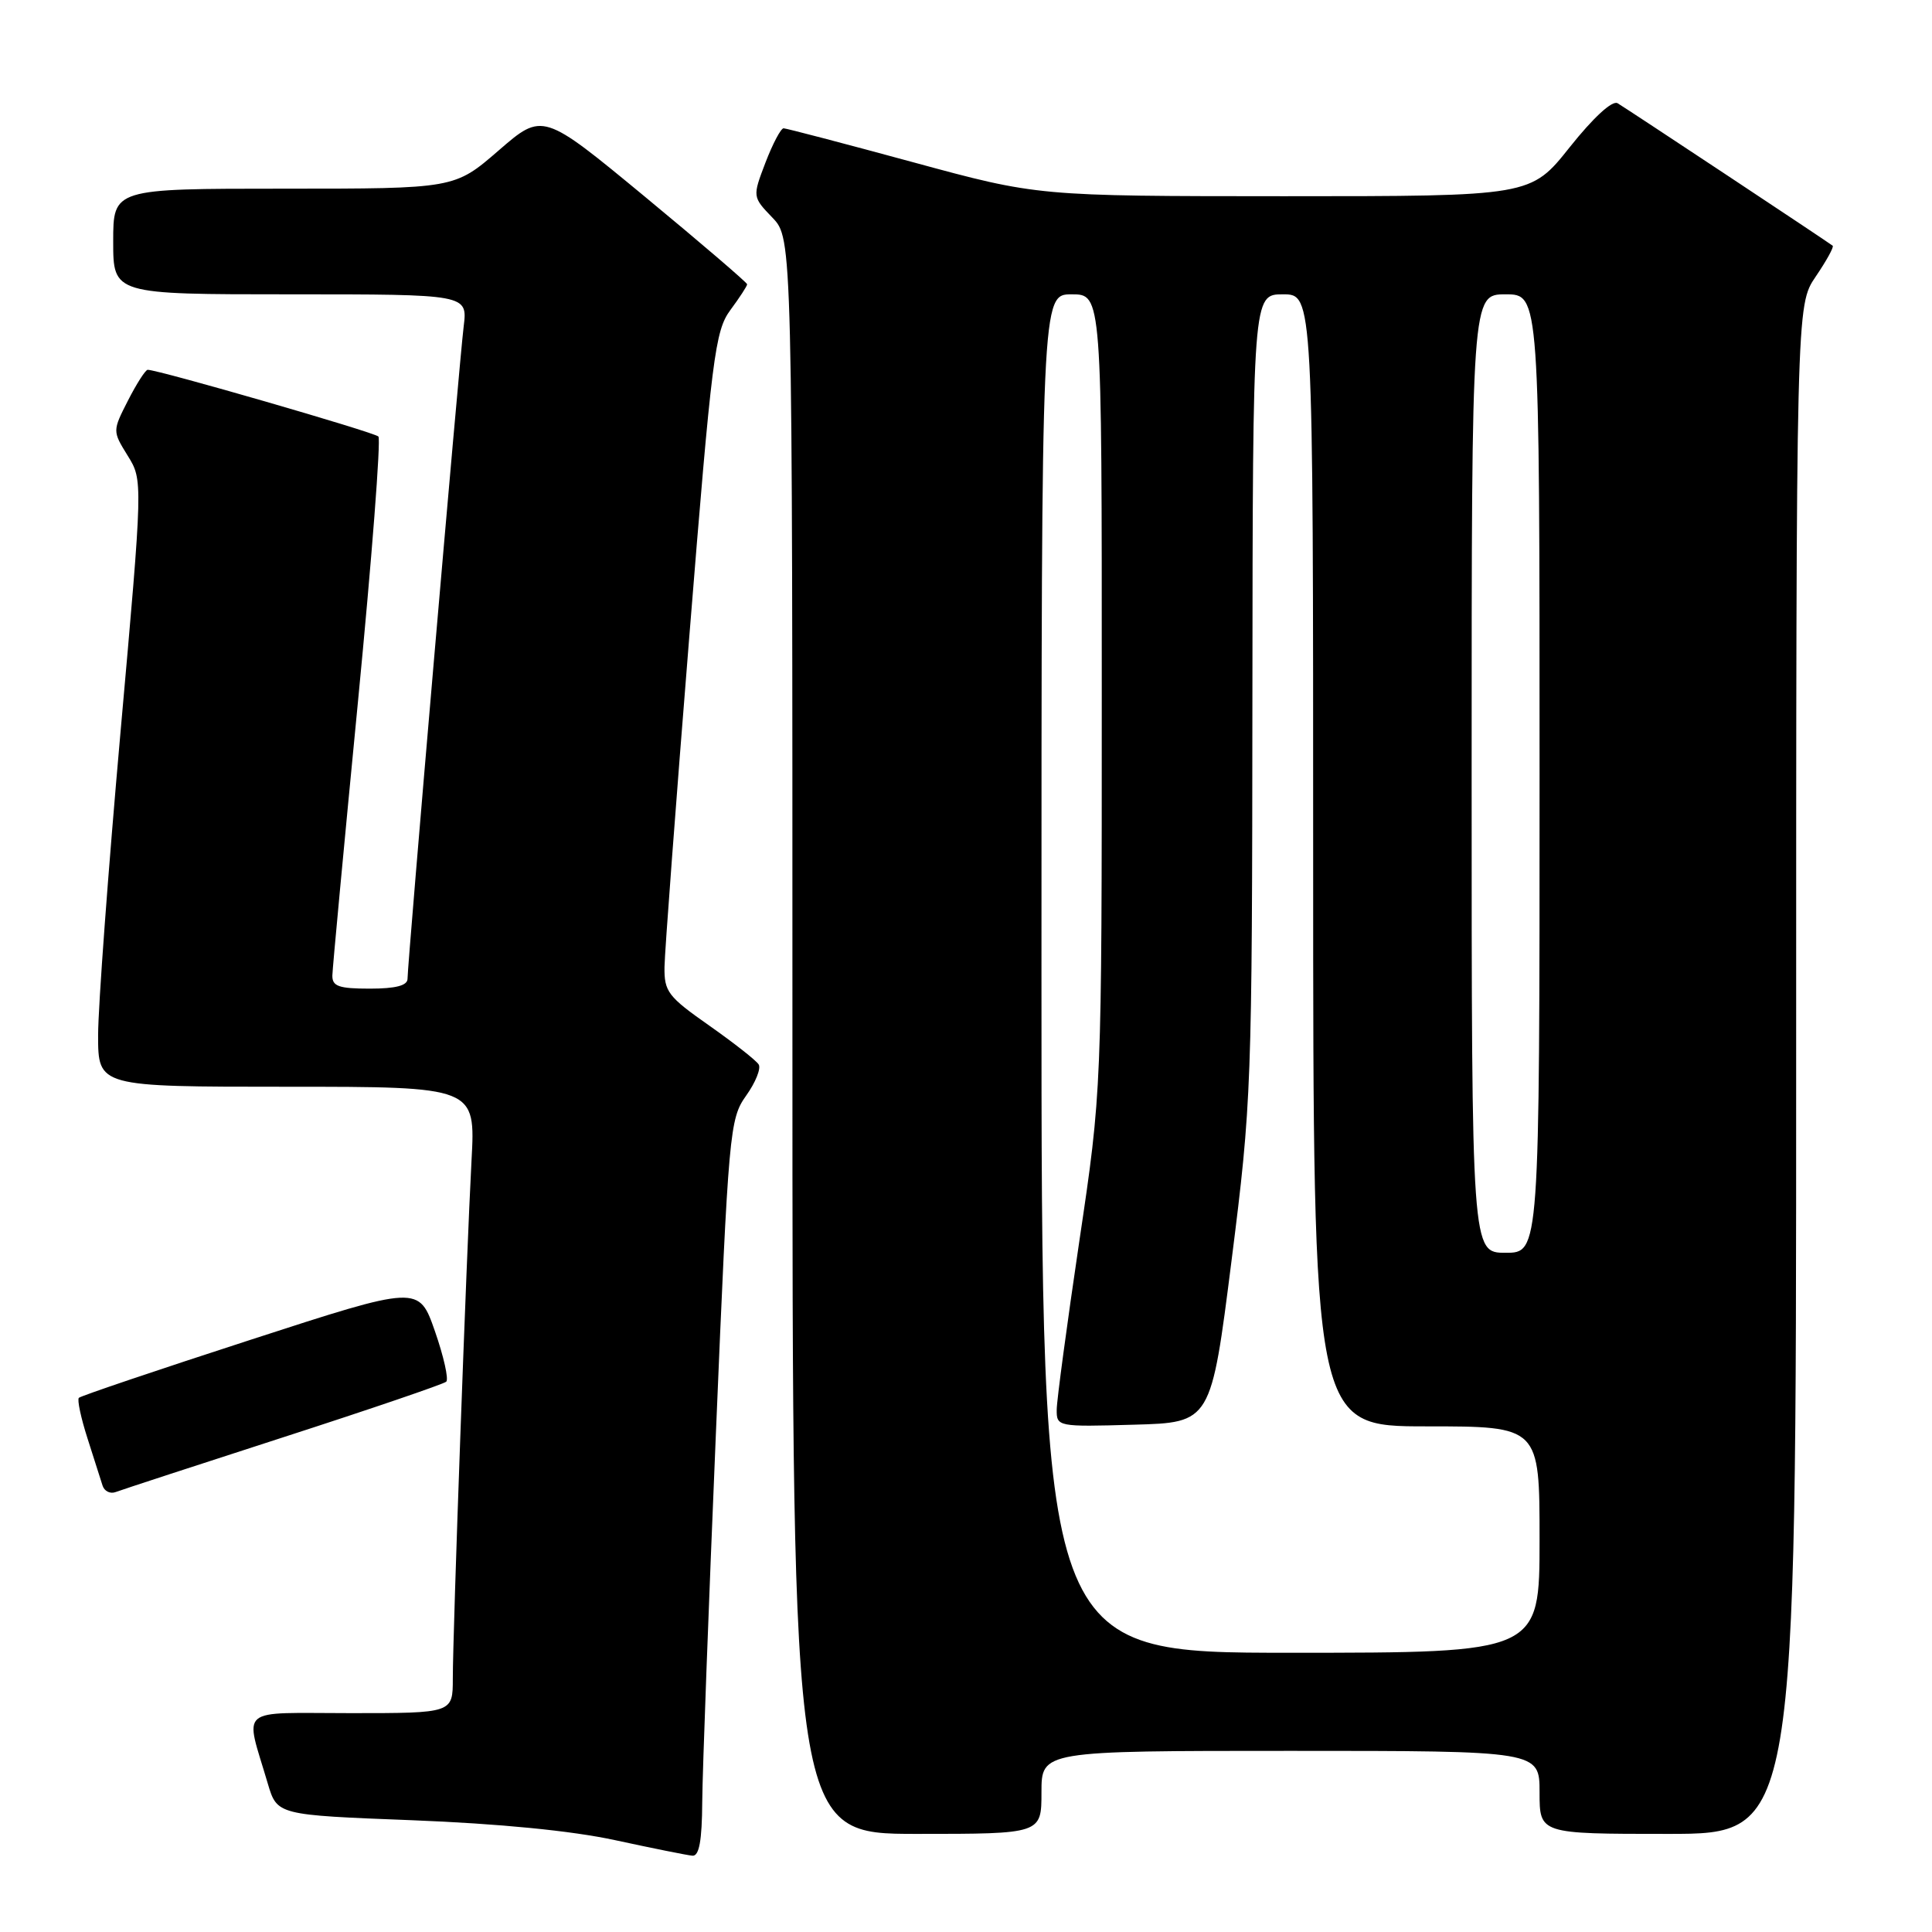 <?xml version="1.0" encoding="UTF-8" standalone="no"?>
<!DOCTYPE svg PUBLIC "-//W3C//DTD SVG 1.1//EN" "http://www.w3.org/Graphics/SVG/1.1/DTD/svg11.dtd" >
<svg xmlns="http://www.w3.org/2000/svg" xmlns:xlink="http://www.w3.org/1999/xlink" version="1.1" viewBox="0 0 256 256">
 <g >
 <path fill="currentColor"
d=" M 93.05 238.75 C 93.08 234.76 93.90 212.79 94.86 189.93 C 96.54 149.78 96.68 148.26 98.86 145.19 C 100.11 143.44 100.86 141.58 100.53 141.05 C 100.20 140.51 97.25 138.20 93.97 135.89 C 88.52 132.07 88.00 131.40 88.05 128.11 C 88.08 126.12 89.56 106.40 91.34 84.29 C 94.33 47.10 94.74 43.85 96.78 41.08 C 98.00 39.43 99.00 37.90 99.00 37.67 C 99.00 37.45 92.91 32.23 85.46 26.07 C 71.91 14.88 71.91 14.88 66.07 19.94 C 60.23 25.00 60.23 25.00 37.61 25.00 C 15.00 25.00 15.00 25.00 15.00 32.00 C 15.00 39.00 15.00 39.00 38.48 39.00 C 61.96 39.00 61.96 39.00 61.44 43.25 C 60.85 48.01 54.00 127.65 54.00 129.69 C 54.00 130.59 52.45 131.00 49.00 131.00 C 44.89 131.00 44.01 130.69 44.04 129.25 C 44.06 128.29 45.59 111.97 47.43 93.00 C 49.27 74.03 50.49 58.20 50.14 57.84 C 49.58 57.27 20.99 49.00 19.57 49.00 C 19.28 49.00 18.11 50.82 16.97 53.05 C 14.90 57.11 14.90 57.11 16.92 60.38 C 18.94 63.64 18.94 63.64 15.97 96.99 C 14.34 115.34 13.00 133.42 13.00 137.17 C 13.00 144.00 13.00 144.00 38.01 144.00 C 63.01 144.00 63.01 144.00 62.48 153.75 C 61.82 166.02 60.00 216.27 60.00 222.41 C 60.00 227.00 60.00 227.00 46.48 227.00 C 31.23 227.00 32.44 225.98 35.48 236.32 C 36.72 240.50 36.72 240.50 54.61 241.19 C 66.11 241.64 75.72 242.58 81.50 243.83 C 86.45 244.90 91.06 245.83 91.75 245.89 C 92.64 245.97 93.02 243.92 93.05 238.75 Z  M 138.00 237.50 C 138.00 232.00 138.00 232.00 171.00 232.00 C 204.00 232.00 204.00 232.00 204.00 237.50 C 204.00 243.00 204.00 243.00 221.00 243.00 C 238.00 243.00 238.00 243.00 238.00 141.73 C 238.00 40.46 238.00 40.46 240.59 36.65 C 242.01 34.56 243.03 32.72 242.84 32.56 C 242.29 32.11 215.60 14.43 214.34 13.68 C 213.64 13.26 211.13 15.57 208.00 19.50 C 202.83 26.00 202.83 26.00 170.16 26.00 C 137.50 25.99 137.50 25.99 121.00 21.50 C 111.92 19.03 104.20 17.01 103.83 17.00 C 103.47 17.00 102.39 19.04 101.43 21.54 C 99.70 26.08 99.70 26.08 102.35 28.84 C 105.00 31.61 105.00 31.61 105.00 137.30 C 105.00 243.00 105.00 243.00 121.50 243.00 C 138.00 243.00 138.00 243.00 138.00 237.50 Z  M 37.58 190.43 C 49.09 186.71 58.78 183.40 59.13 183.08 C 59.47 182.76 58.80 179.75 57.63 176.39 C 55.50 170.29 55.50 170.29 33.20 177.53 C 20.93 181.51 10.69 184.97 10.45 185.22 C 10.21 185.46 10.72 187.87 11.59 190.58 C 12.46 193.29 13.36 196.11 13.59 196.85 C 13.83 197.60 14.61 197.98 15.34 197.70 C 16.07 197.42 26.08 194.15 37.58 190.43 Z  M 138.00 129.00 C 138.00 39.00 138.00 39.00 142.00 39.00 C 146.00 39.00 146.00 39.00 145.99 91.75 C 145.99 144.50 145.99 144.50 143.01 164.50 C 141.38 175.50 140.03 185.53 140.02 186.78 C 140.00 189.04 140.15 189.07 150.23 188.78 C 160.47 188.50 160.47 188.50 163.19 167.00 C 165.84 146.05 165.91 144.13 165.95 92.25 C 166.00 39.00 166.00 39.00 170.00 39.00 C 174.00 39.00 174.00 39.00 174.00 114.00 C 174.00 189.00 174.00 189.00 189.00 189.00 C 204.00 189.00 204.00 189.00 204.00 204.00 C 204.00 219.00 204.00 219.00 171.00 219.00 C 138.00 219.00 138.00 219.00 138.00 129.00 Z  M 195.00 102.50 C 195.00 39.00 195.00 39.00 199.50 39.00 C 204.00 39.00 204.00 39.00 204.00 102.50 C 204.00 166.00 204.00 166.00 199.50 166.00 C 195.00 166.00 195.00 166.00 195.00 102.50 Z "/>
</g>
</svg>